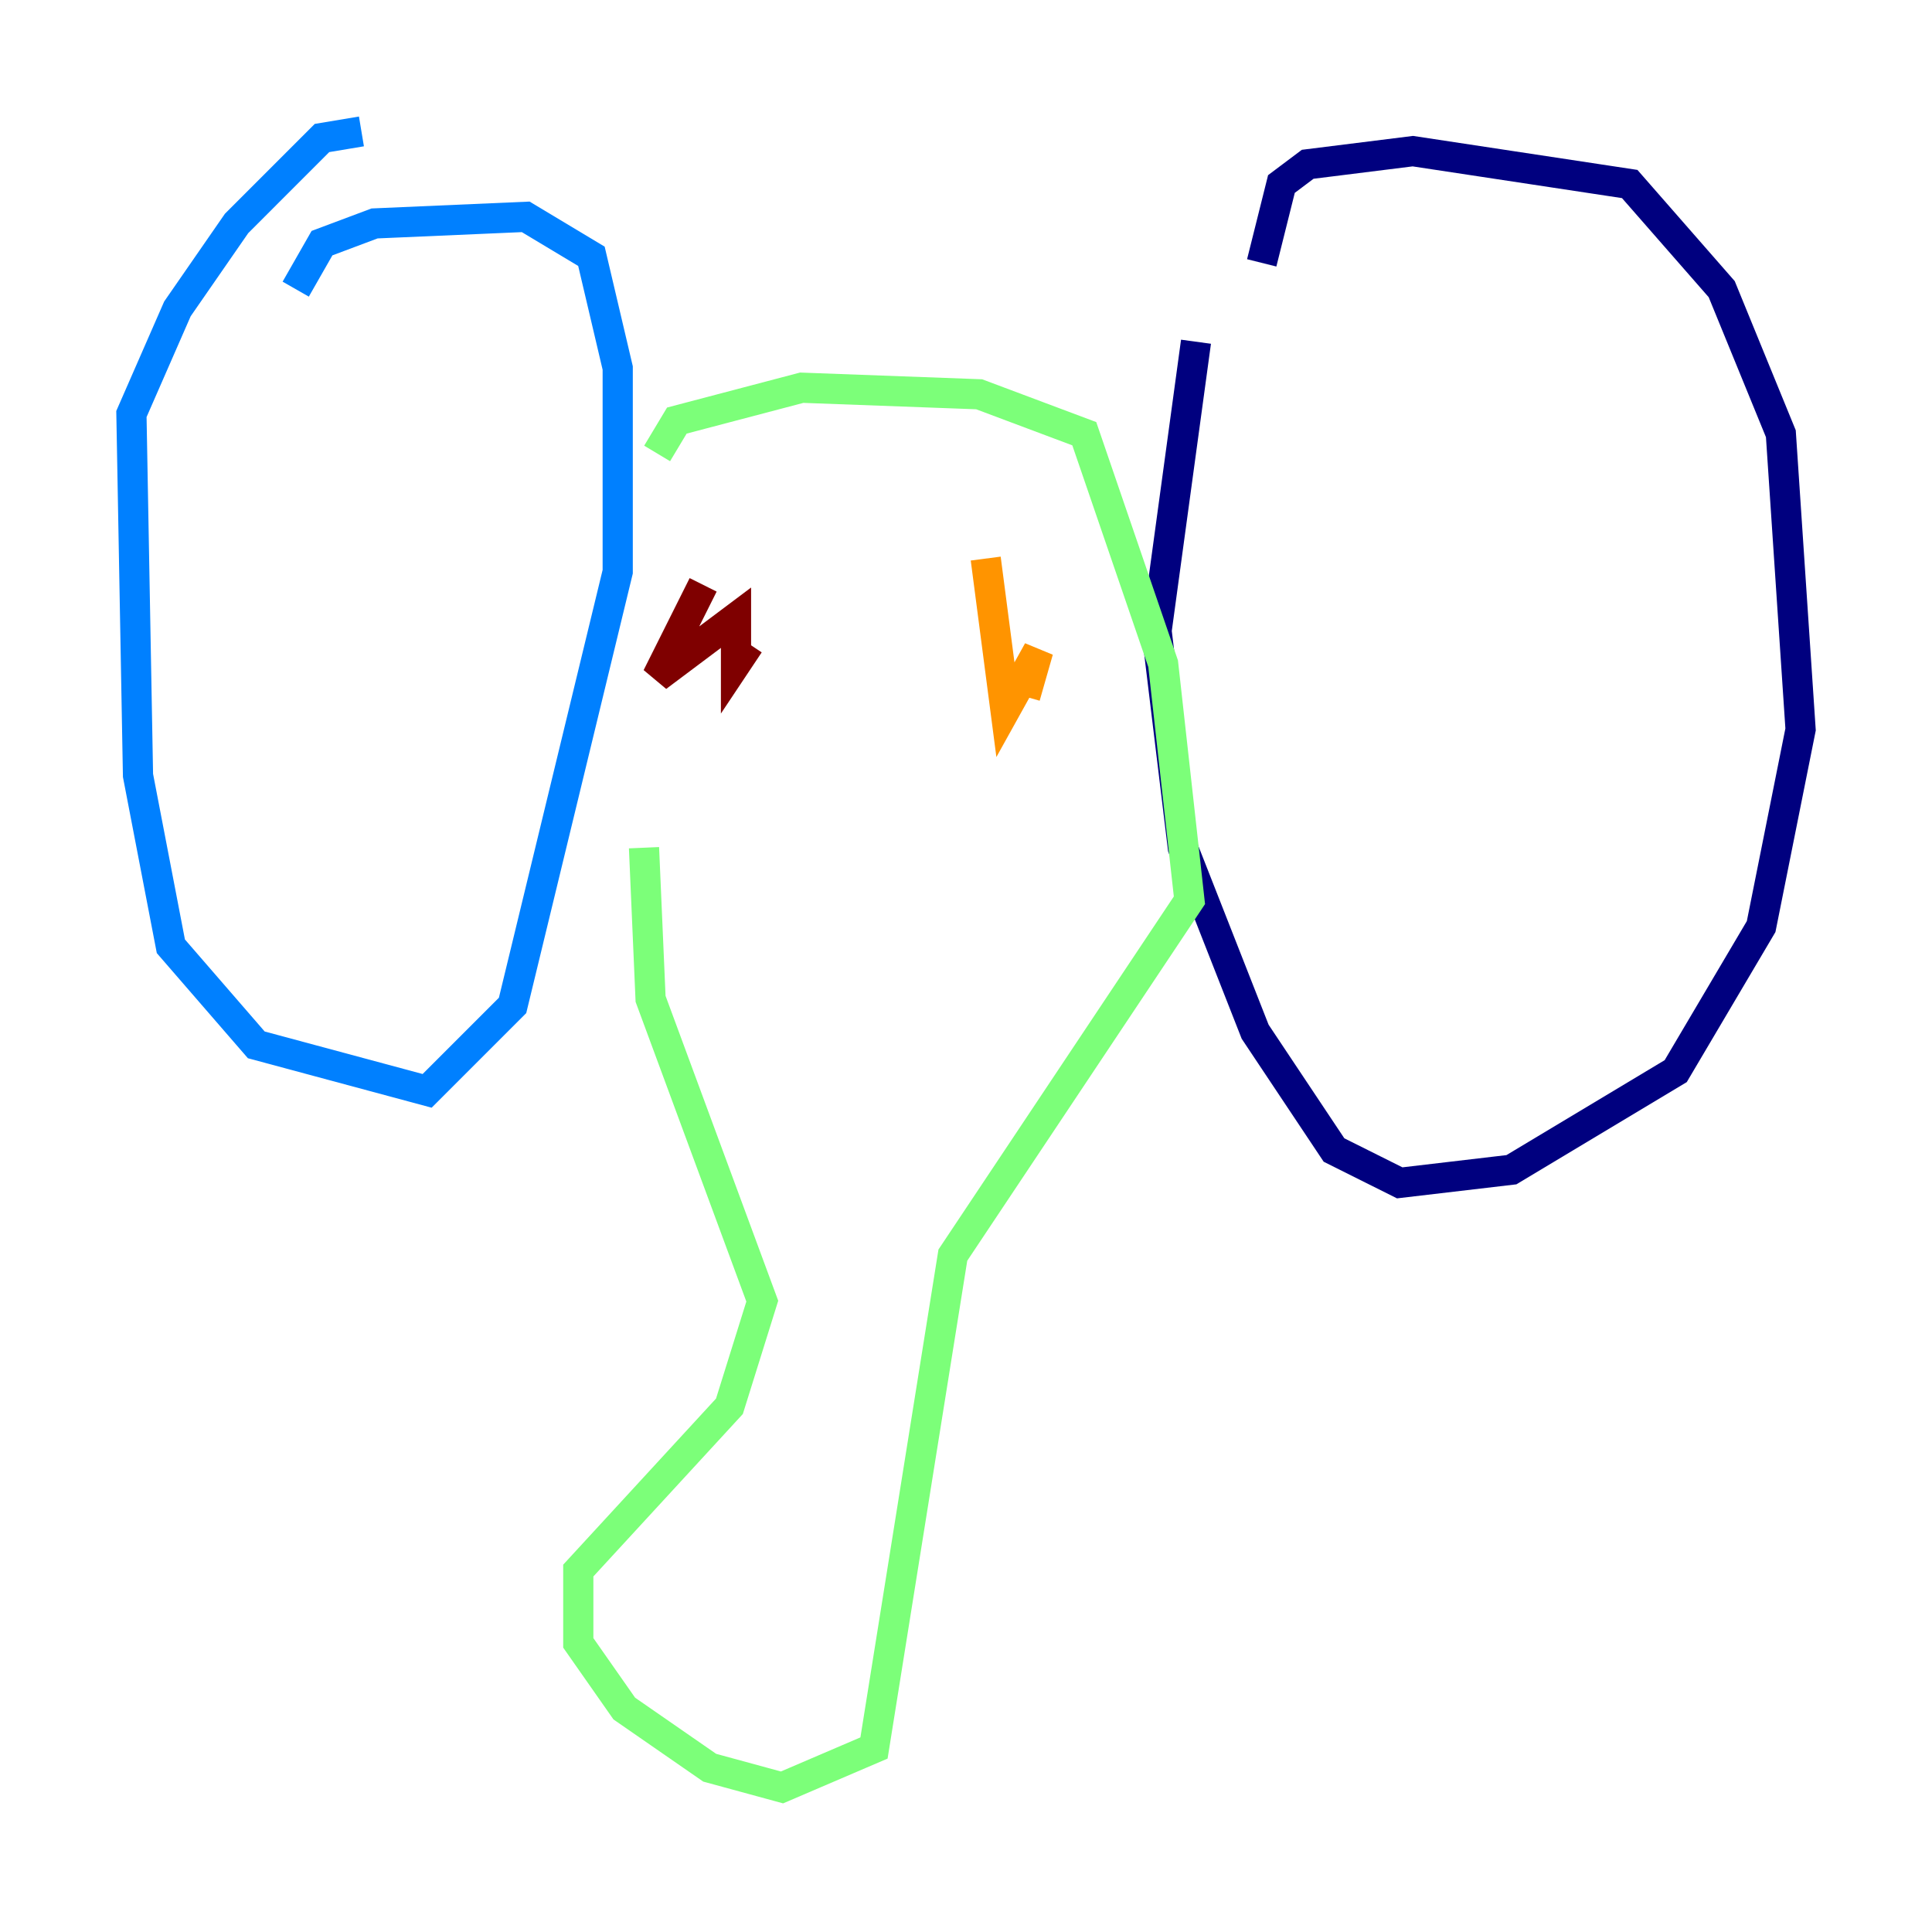 <?xml version="1.0" encoding="utf-8" ?>
<svg baseProfile="tiny" height="128" version="1.2" viewBox="0,0,128,128" width="128" xmlns="http://www.w3.org/2000/svg" xmlns:ev="http://www.w3.org/2001/xml-events" xmlns:xlink="http://www.w3.org/1999/xlink"><defs /><polyline fill="none" points="83.592,17.415 84.898,12.191 86.639,10.884 93.605,10.014 107.973,12.191 114.068,19.157 117.986,28.735 119.293,48.327 116.68,61.388 111.02,70.966 100.136,77.497 92.735,78.367 88.381,76.191 83.156,68.354 78.367,56.163 76.626,41.796 79.238,22.64" stroke="#00007f" stroke-width="2" /><polyline fill="none" points="19.592,19.157 21.333,16.109 24.816,14.803 34.83,14.367 39.184,16.98 40.925,24.381 40.925,37.878 33.959,66.612 28.299,72.272 16.98,69.225 11.32,62.694 9.143,51.374 8.707,27.429 11.755,20.463 15.674,14.803 21.333,9.143 23.946,8.707" stroke="#0080ff" stroke-width="2" /><polyline fill="none" points="43.537,30.041 44.843,27.864 53.116,25.687 64.871,26.122 71.837,28.735 77.061,43.973 78.803,59.646 63.129,83.156 57.905,115.809 51.809,118.422 47.02,117.116 41.361,113.197 38.313,108.844 38.313,104.054 48.327,93.17 50.503,86.204 43.102,66.177 42.667,56.163" stroke="#7cff79" stroke-width="2" /><polyline fill="none" points="65.306,37.007 66.612,47.02 68.789,43.102 67.918,46.15" stroke="#ff9400" stroke-width="2" /><polyline fill="none" points="46.585,38.748 43.537,44.843 48.762,40.925 48.762,43.973 49.633,42.667" stroke="#7f0000" stroke-width="2" /></svg>